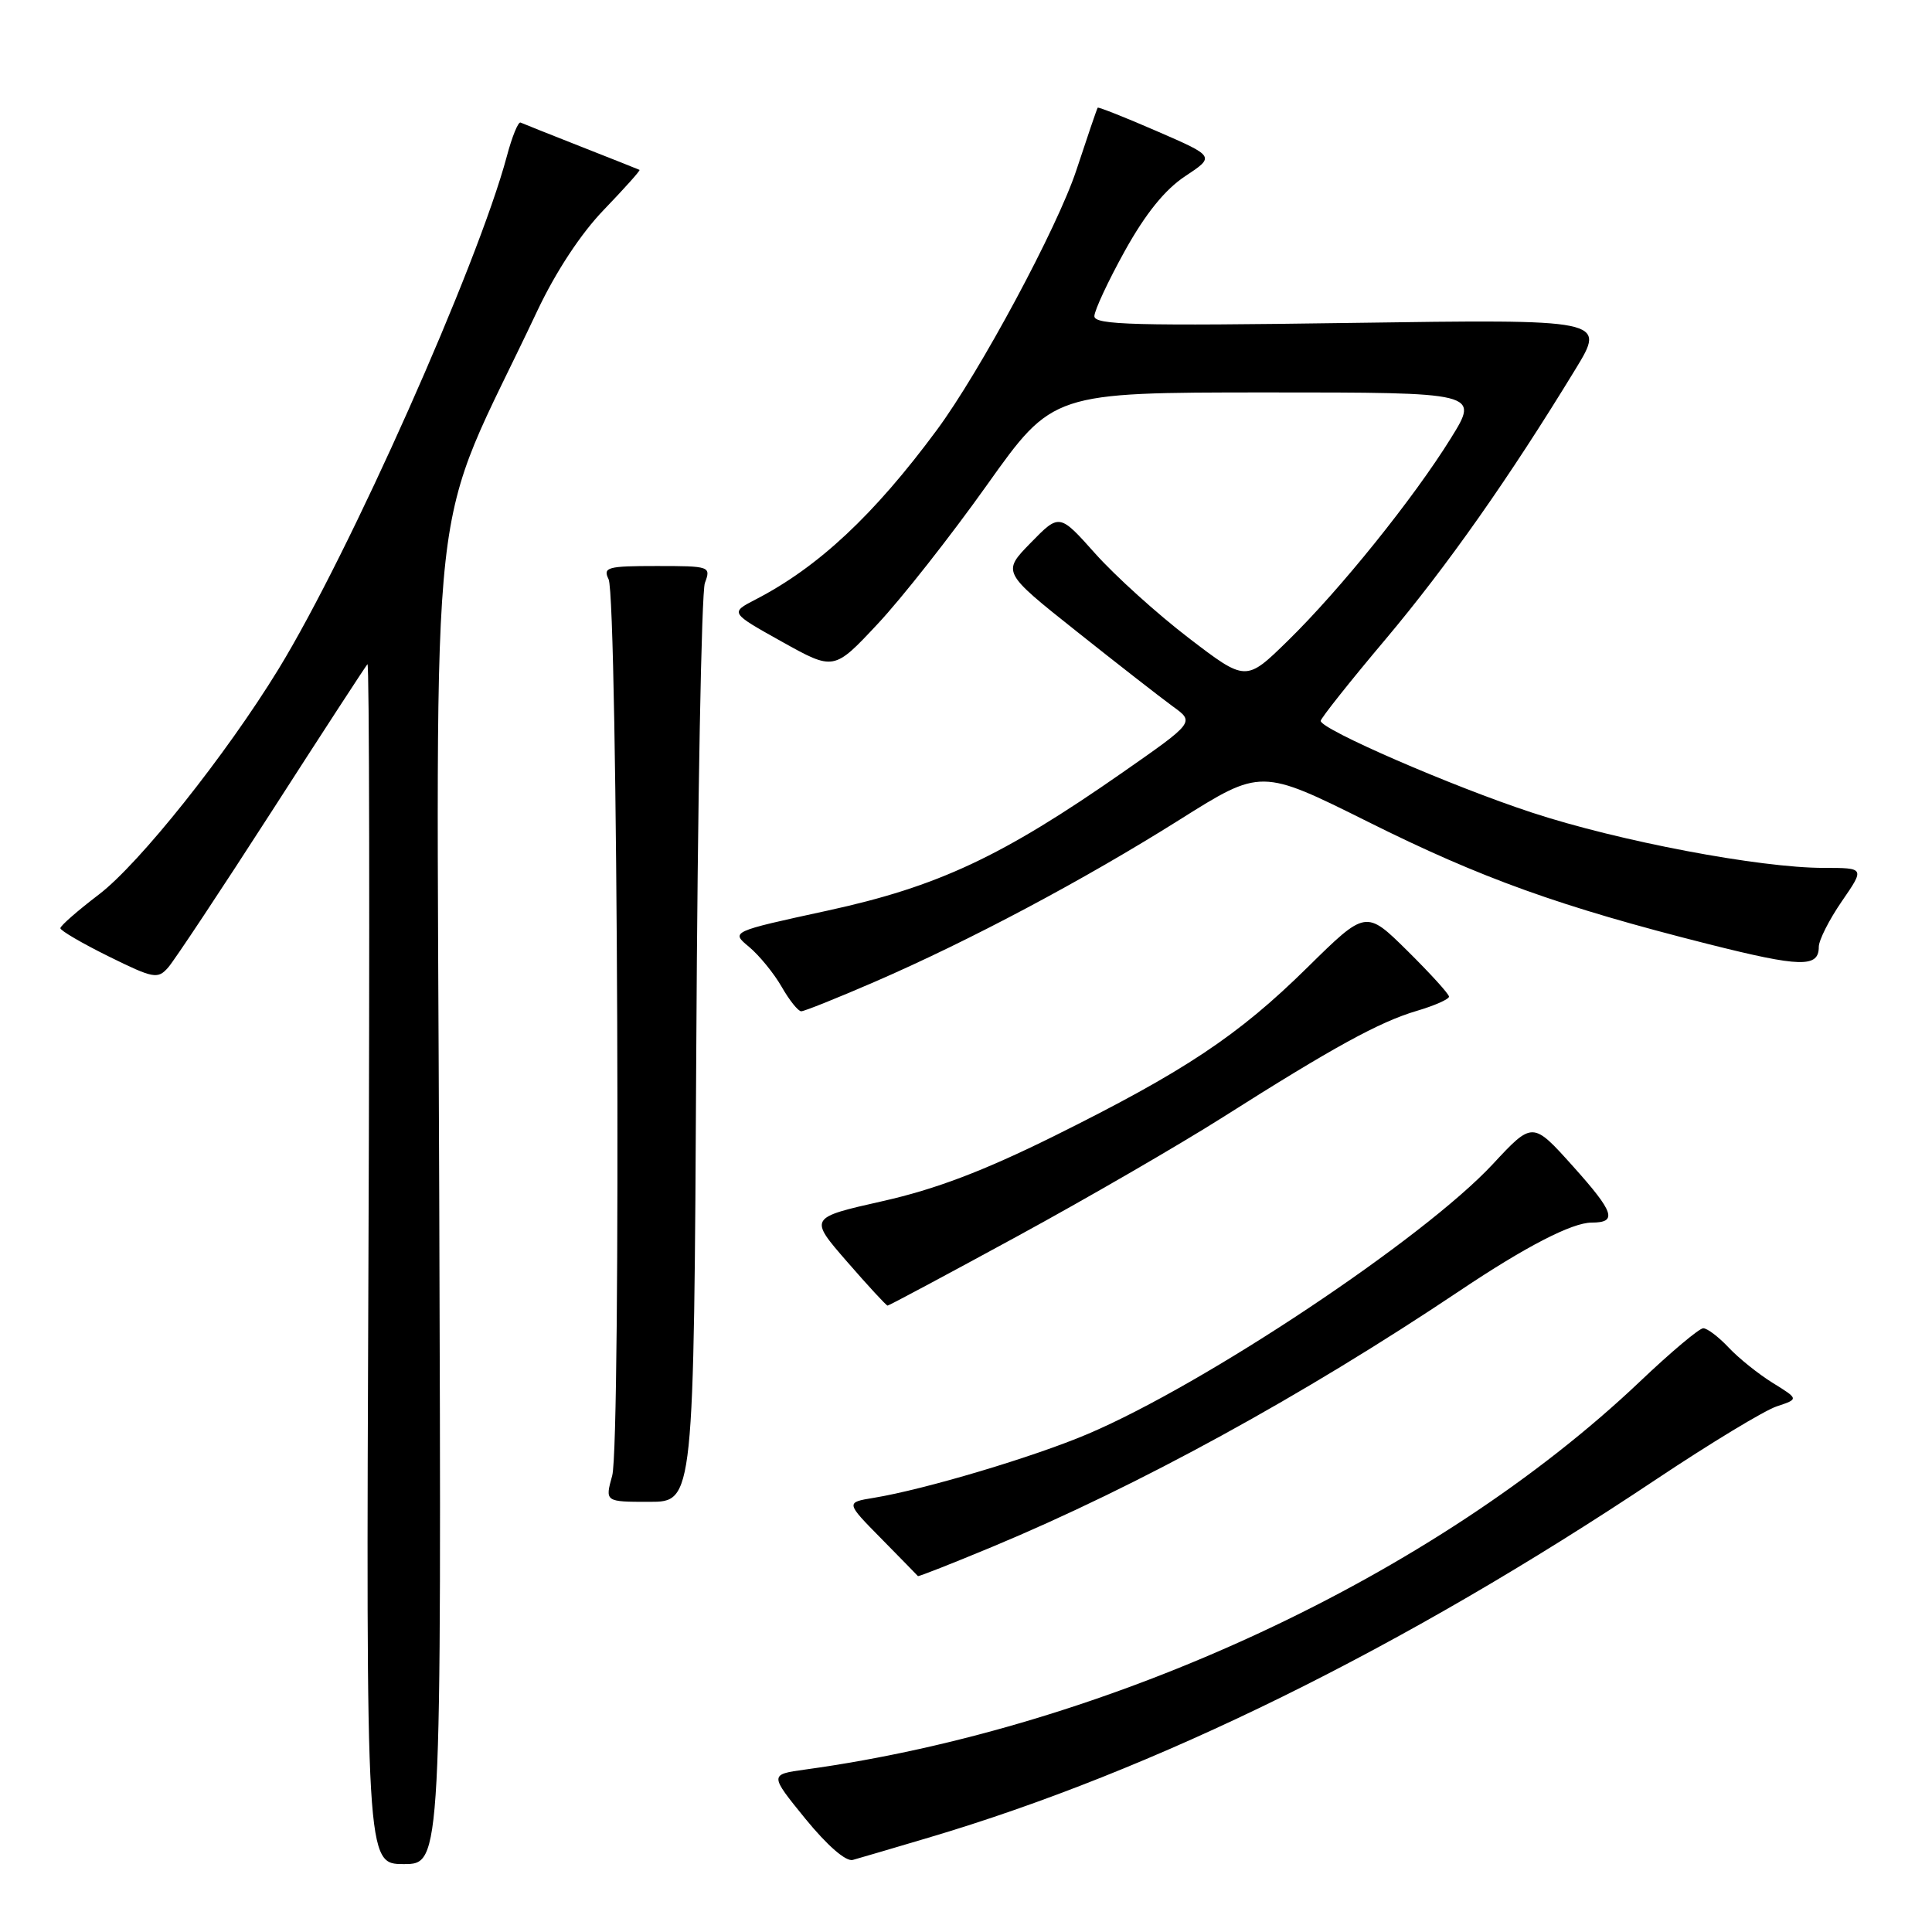 <?xml version="1.0" encoding="UTF-8" standalone="no"?>
<!DOCTYPE svg PUBLIC "-//W3C//DTD SVG 1.1//EN" "http://www.w3.org/Graphics/SVG/1.1/DTD/svg11.dtd" >
<svg xmlns="http://www.w3.org/2000/svg" xmlns:xlink="http://www.w3.org/1999/xlink" version="1.1" viewBox="0 0 256 256">
 <g >
 <path fill="currentColor"
d=" M 58.20 158.25 C 57.87 59.37 56.41 72.55 71.20 41.18 C 73.65 36.00 76.97 30.94 80.05 27.76 C 82.76 24.94 84.87 22.59 84.74 22.51 C 84.61 22.44 81.13 21.06 77.01 19.44 C 72.90 17.82 69.28 16.38 68.98 16.24 C 68.67 16.09 67.85 18.10 67.16 20.70 C 63.29 35.15 46.32 73.27 36.91 88.65 C 29.95 100.02 18.47 114.43 13.11 118.52 C 10.30 120.66 8.00 122.67 8.00 122.99 C 8.00 123.31 10.88 124.99 14.40 126.73 C 20.36 129.67 20.90 129.77 22.29 128.19 C 23.10 127.26 29.28 117.95 36.01 107.50 C 42.73 97.05 48.44 88.28 48.69 88.01 C 48.94 87.74 49.00 123.40 48.82 167.26 C 48.50 247.00 48.50 247.00 53.50 247.00 C 58.50 247.00 58.50 247.00 58.20 158.25 Z  M 123.00 243.51 C 153.05 234.61 185.83 218.46 219.50 195.99 C 226.65 191.22 233.82 186.88 235.43 186.35 C 238.35 185.38 238.35 185.38 234.91 183.25 C 233.02 182.08 230.38 179.97 229.06 178.56 C 227.73 177.15 226.22 176.00 225.69 176.00 C 225.16 176.00 221.40 179.16 217.33 183.03 C 190.16 208.84 146.95 228.94 106.72 234.47 C 101.95 235.13 101.95 235.13 106.72 241.00 C 109.63 244.56 112.09 246.70 113.00 246.45 C 113.83 246.22 118.33 244.90 123.00 243.51 Z  M 131.51 204.95 C 150.81 196.91 172.65 184.95 193.50 170.98 C 202.17 165.17 208.31 162.00 210.90 162.00 C 214.36 162.00 213.91 160.65 208.43 154.54 C 203.08 148.58 203.08 148.58 197.79 154.27 C 188.63 164.11 159.70 183.39 144.16 190.00 C 137.03 193.04 122.51 197.37 115.78 198.47 C 112.05 199.08 112.05 199.08 116.78 203.88 C 119.37 206.52 121.56 208.75 121.63 208.84 C 121.71 208.93 126.15 207.18 131.51 204.95 Z  M 92.26 139.25 C 92.43 106.39 92.95 78.49 93.40 77.25 C 94.22 75.05 94.08 75.00 87.01 75.00 C 80.47 75.00 79.87 75.17 80.64 76.75 C 81.86 79.24 82.31 191.22 81.12 195.53 C 80.16 199.00 80.16 199.00 86.05 199.00 C 91.94 199.00 91.94 199.00 92.26 139.25 Z  M 134.71 163.86 C 143.95 158.83 156.22 151.72 162.00 148.06 C 176.56 138.82 182.80 135.39 187.75 133.94 C 190.09 133.25 192.00 132.40 192.00 132.06 C 192.00 131.71 189.52 128.99 186.49 125.99 C 180.99 120.56 180.99 120.56 173.24 128.19 C 164.06 137.24 156.95 141.96 139.60 150.57 C 130.30 155.17 123.97 157.58 116.94 159.16 C 107.18 161.36 107.18 161.36 112.24 167.18 C 115.02 170.38 117.44 173.00 117.61 173.00 C 117.79 173.00 125.48 168.89 134.71 163.86 Z  M 115.92 130.09 C 128.53 124.62 143.61 116.60 156.30 108.62 C 167.09 101.83 167.09 101.83 181.30 108.91 C 196.27 116.38 206.73 120.14 226.34 125.09 C 238.60 128.18 241.00 128.24 241.00 125.46 C 241.00 124.58 242.37 121.87 244.05 119.43 C 247.10 115.00 247.10 115.00 241.65 115.00 C 233.18 115.00 214.53 111.47 202.98 107.67 C 192.40 104.20 175.00 96.64 175.00 95.52 C 175.00 95.19 178.86 90.32 183.59 84.71 C 191.77 74.98 199.95 63.36 208.77 48.90 C 212.79 42.30 212.79 42.30 178.90 42.79 C 150.38 43.20 145.00 43.06 145.01 41.89 C 145.02 41.13 146.84 37.23 149.05 33.24 C 151.79 28.31 154.35 25.13 157.04 23.35 C 161.00 20.73 161.00 20.73 153.31 17.39 C 149.08 15.55 145.54 14.15 145.45 14.27 C 145.35 14.40 144.08 18.13 142.62 22.56 C 140.12 30.14 129.86 49.25 124.12 57.00 C 115.80 68.25 108.42 75.15 100.11 79.44 C 96.73 81.19 96.73 81.19 103.61 85.03 C 110.50 88.87 110.50 88.87 116.29 82.68 C 119.48 79.28 126.00 70.99 130.79 64.25 C 139.50 52.01 139.50 52.01 167.75 52.00 C 196.01 52.00 196.01 52.00 192.25 58.06 C 187.33 66.00 177.57 78.14 170.63 84.92 C 165.09 90.34 165.09 90.34 157.50 84.53 C 153.32 81.33 147.77 76.31 145.14 73.37 C 140.38 68.03 140.38 68.03 136.58 71.92 C 132.78 75.81 132.78 75.81 142.64 83.65 C 148.07 87.97 153.81 92.44 155.40 93.60 C 158.30 95.69 158.30 95.69 148.74 102.36 C 132.74 113.52 124.27 117.48 109.66 120.66 C 96.82 123.45 96.82 123.45 99.26 125.47 C 100.60 126.59 102.54 128.96 103.57 130.75 C 104.59 132.54 105.76 134.00 106.17 134.00 C 106.57 134.00 110.96 132.24 115.92 130.09 Z "/>
</g>
</svg>